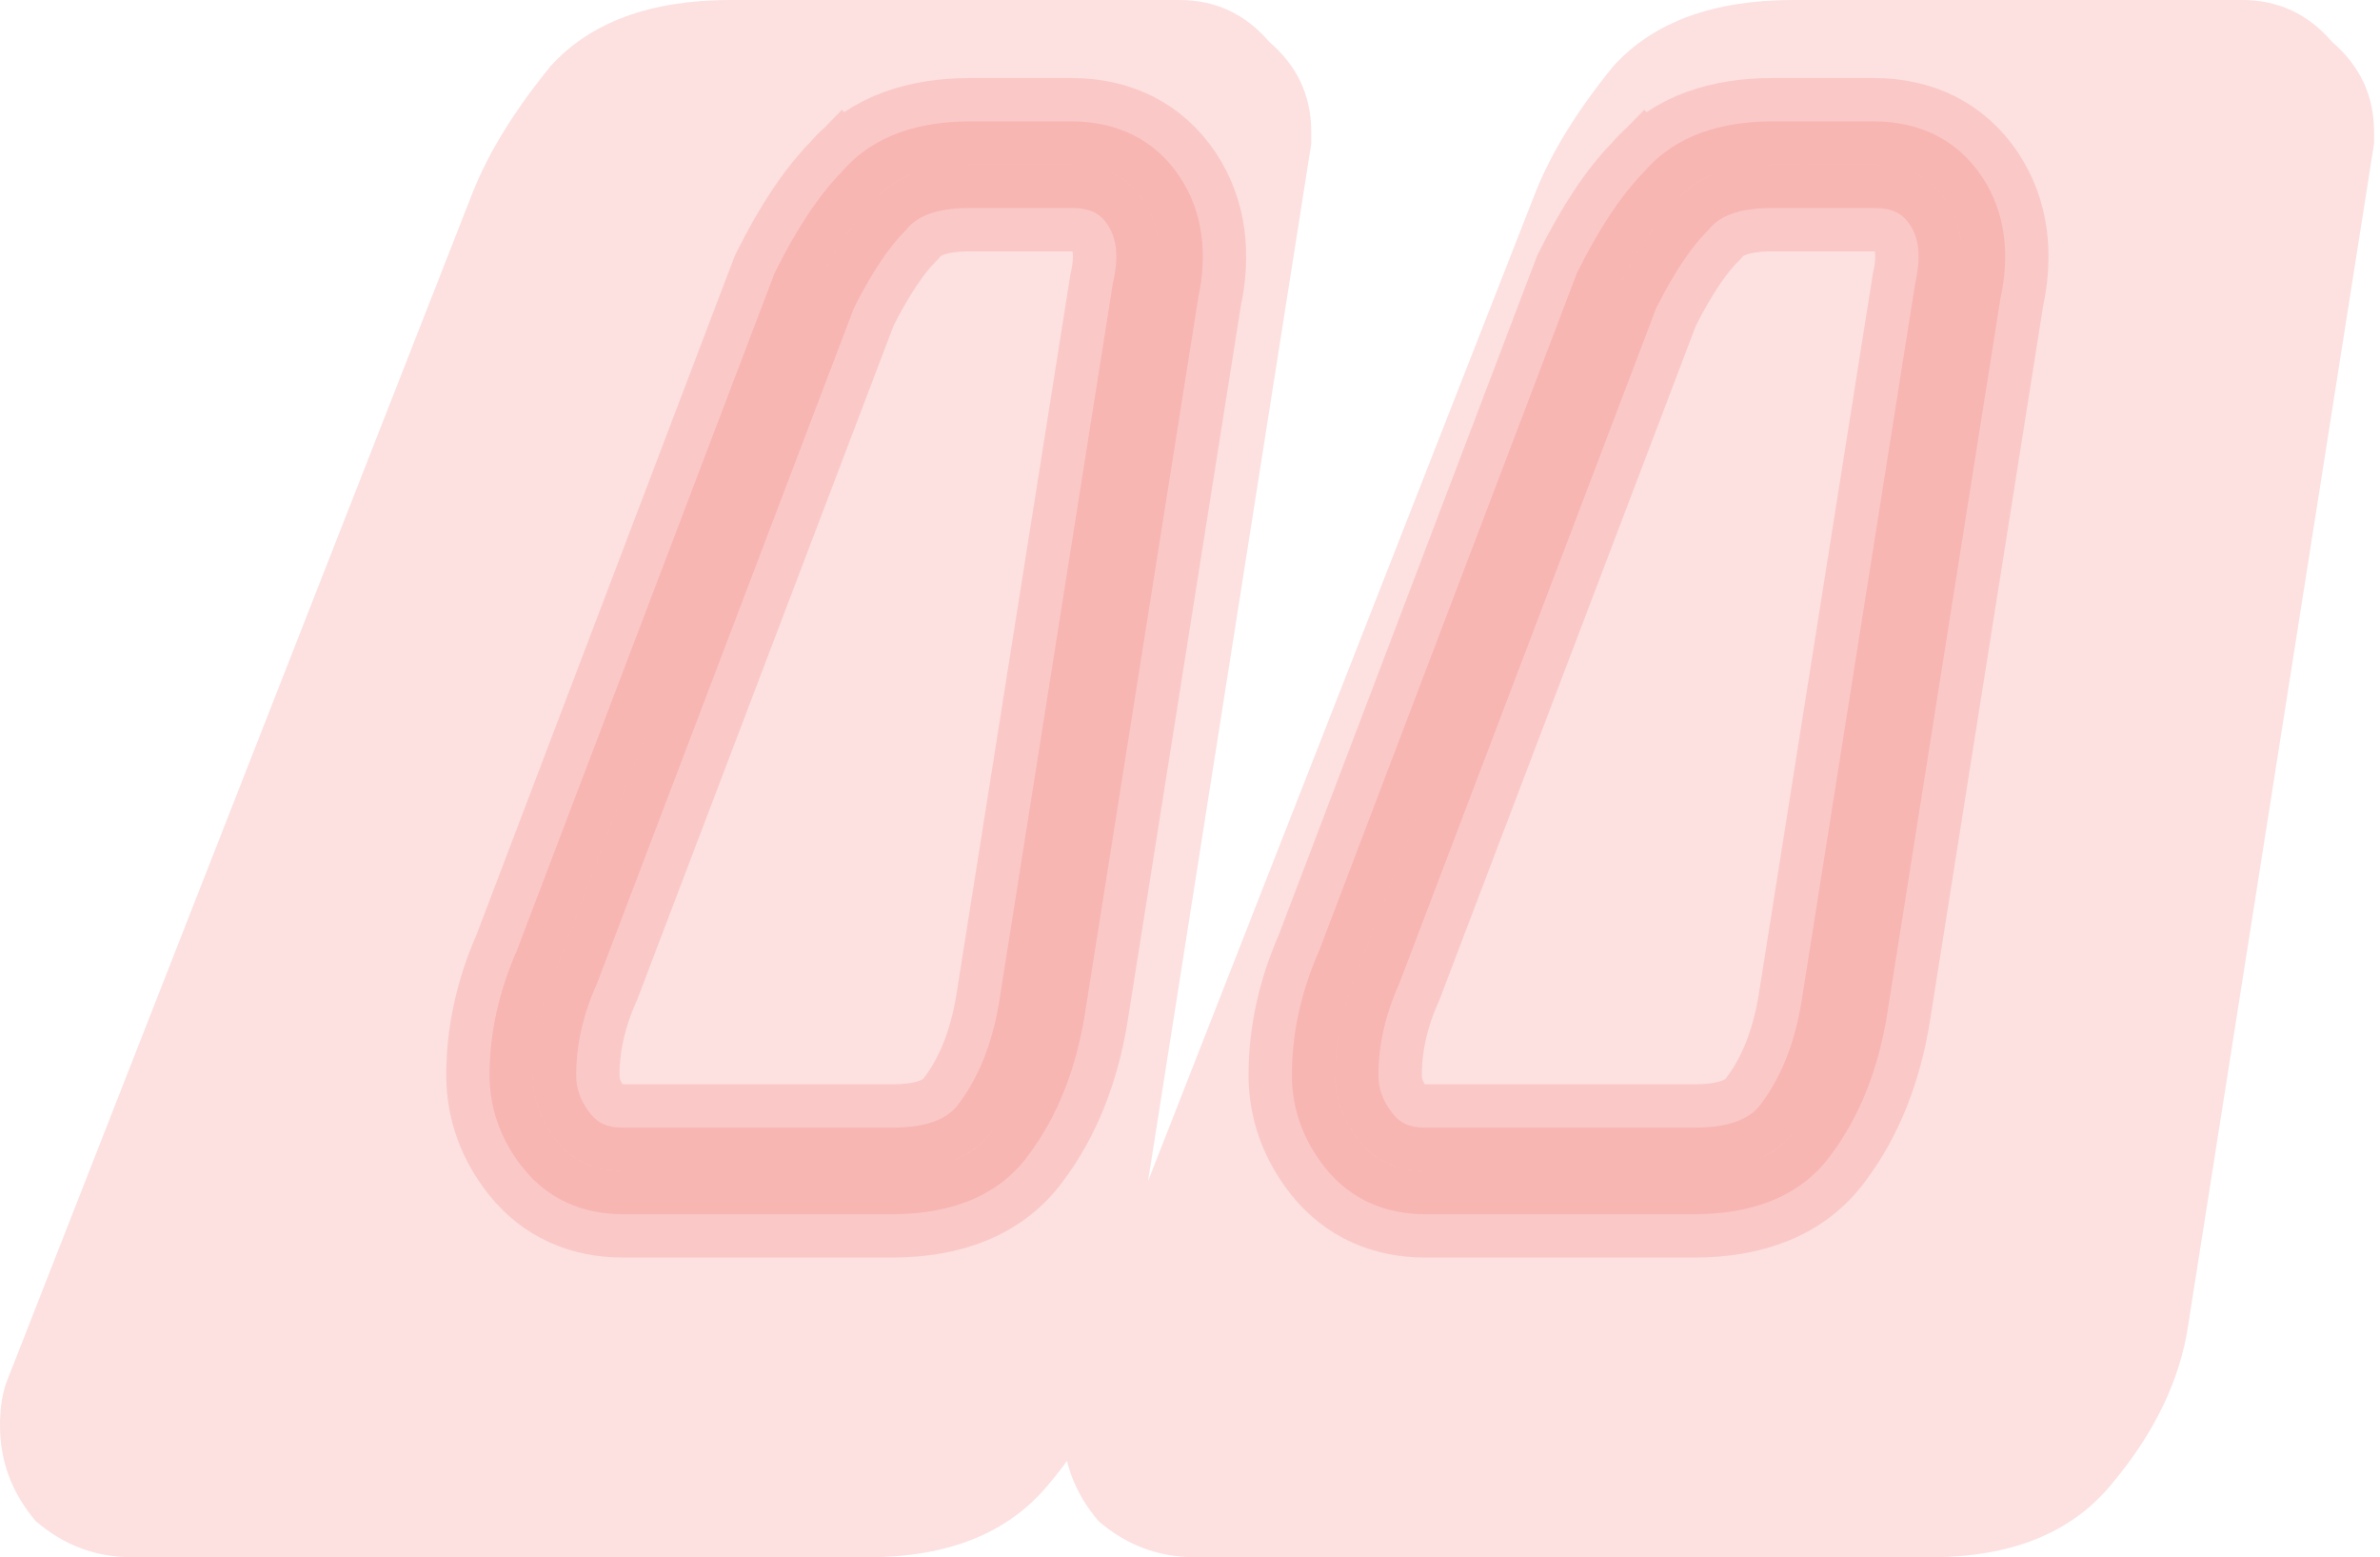 <svg width="159" height="104" viewBox="0 0 159 104" fill="none" xmlns="http://www.w3.org/2000/svg"><path opacity=".2" d="M146.2 88.4c-.533 3.733-2.267 7.333-5.2 10.8-2.667 3.2-6.667 4.8-12 4.8H79.8c-2.4 0-4.533-.8-6.4-2.4-1.6-1.867-2.4-4-2.4-6.4 0-1.067.133-2 .4-2.8l31.2-79.6c1.067-2.667 2.8-5.467 5.2-8.4 2.667-2.933 6.667-4.4 12-4.4h30c2.4 0 4.4.933 6 2.8 1.867 1.6 2.8 3.6 2.8 6v.8l-12.4 78.8zm-71 0c-.533 3.733-2.267 7.333-5.2 10.8-2.667 3.2-6.667 4.8-12 4.8H8.8c-2.4 0-4.533-.8-6.4-2.4-1.6-1.867-2.4-4-2.4-6.4 0-1.067.133-2 .4-2.8l31.2-79.6c1.067-2.667 2.8-5.467 5.2-8.4 2.667-2.933 6.667-4.4 12-4.4h30c2.4 0 4.4.933 6 2.8 1.867 1.6 2.8 3.6 2.8 6v.8L75.2 88.4z" fill="#F36C67"/><path opacity=".2" fill-rule="evenodd" clip-rule="evenodd" d="M64.8 13.894c-2.44 0-3.591.656-4.177 1.358l-.084.101-.093.093c-1.006 1.007-2.153 2.66-3.394 5.12L39.877 65.704l-.033.072c-.917 2.065-1.35 4.067-1.35 6.025 0 .897.28 1.735.966 2.592.461.577 1.059.914 2.14.914h18c2.663 0 3.85-.756 4.445-1.588l.02-.028.02-.026c1.266-1.689 2.185-3.894 2.659-6.729l.001-.01 7.61-48.066.02-.087c.412-1.856.132-2.994-.383-3.767-.464-.696-1.102-1.111-2.392-1.111h-6.8zm-8.535-2.451c2.08-2.42 5.157-3.337 8.535-3.337h6.8c2.976 0 5.539 1.185 7.208 3.689 1.601 2.402 1.866 5.23 1.237 8.141l-7.588 47.928-.002.012c-.592 3.547-1.8 6.663-3.72 9.235-2.075 2.88-5.41 3.983-9.135 3.983h-18c-2.652 0-4.988-.996-6.66-3.086-1.447-1.81-2.234-3.905-2.234-6.208 0-2.816.622-5.59 1.816-8.3l17.225-45.265.065-.13c1.376-2.752 2.845-5.026 4.453-6.662zm62.135 2.45c-2.44 0-3.591.657-4.177 1.36l-.084.1-.093.093c-1.006 1.007-2.153 2.66-3.394 5.12L93.477 65.704l-.032.072c-.918 2.065-1.351 4.067-1.351 6.025 0 .897.28 1.735.966 2.592.461.577 1.059.914 2.14.914h18c2.663 0 3.851-.756 4.445-1.588l.02-.028.02-.026c1.266-1.689 2.185-3.894 2.659-6.729l.001-.01 7.611-48.066.019-.087c.412-1.856.132-2.994-.383-3.767-.464-.696-1.102-1.111-2.392-1.111h-6.8zm-8.535-2.45c2.08-2.42 5.157-3.337 8.535-3.337h6.8c2.976 0 5.539 1.185 7.208 3.689 1.601 2.402 1.866 5.23 1.237 8.141l-7.589 47.928-.001.012c-.592 3.547-1.8 6.663-3.721 9.235-2.073 2.88-5.409 3.983-9.134 3.983h-18c-2.652 0-4.988-.996-6.66-3.086-1.447-1.81-2.234-3.905-2.234-6.208 0-2.816.623-5.59 1.817-8.301l17.224-45.264.065-.13c1.376-2.752 2.845-5.026 4.453-6.662z" fill="#F36C67" stroke="#F36C67" stroke-width="5.788"/></svg>